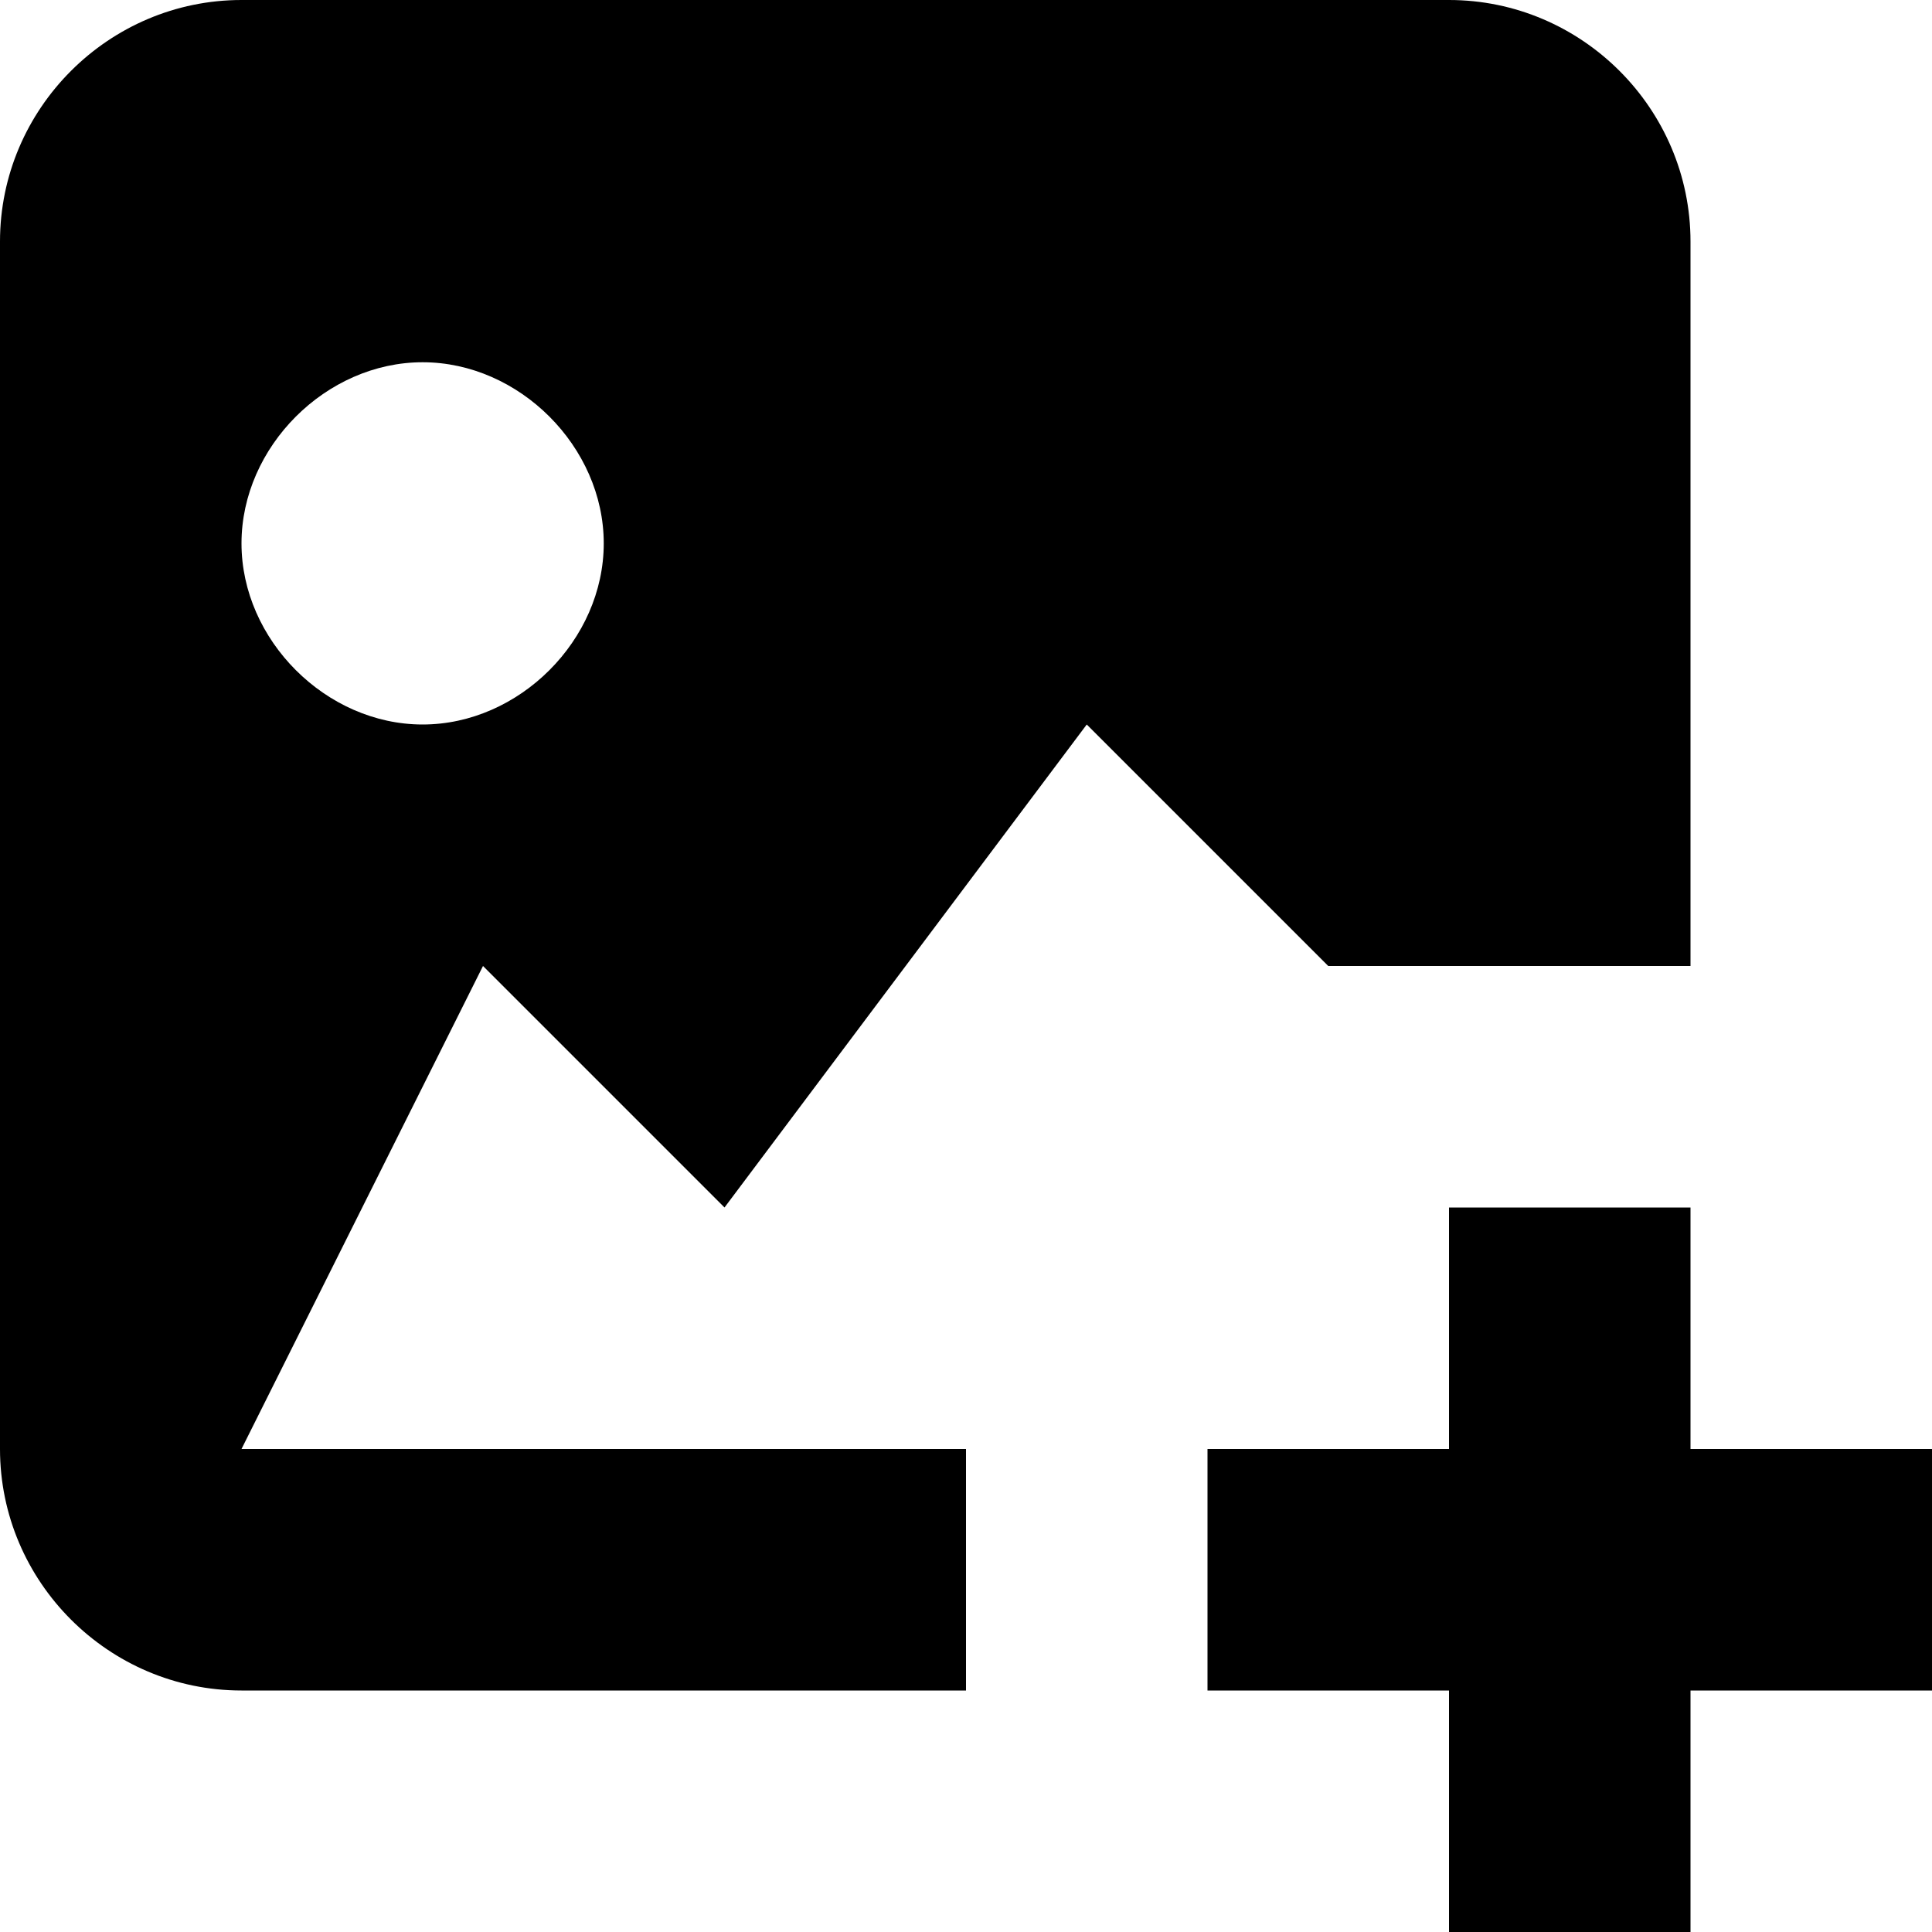 <?xml version="1.0" encoding="utf-8"?>
<svg version="1.1" id="_x32_" xmlns="http://www.w3.org/2000/svg" xmlns:xlink="http://www.w3.org/1999/xlink" x="0px" y="0px"
	 viewBox="0 0 16 16" style="enable-background:new 0 0 16 16;" xml:space="preserve">
<style type="text/css">
	.st0{fill-rule:evenodd;clip-rule:evenodd;}
</style>
<path id="_x31_" class="st0" d="M14,14v2h-2v-2h-2v-2h2v-2h2v2h2v2H14z M9,6l-3,4L4,8l-2,4h6v2H2c-1.1,0-2-0.9-2-2V2
	c0-1.1,0.9-2,2-2h10c1.1,0,2,0.9,2,2v6h-3L9,6z M3.5,3C2.7,3,2,3.7,2,4.5S2.7,6,3.5,6S5,5.3,5,4.5S4.3,3,3.5,3z" fill="currentColor" />
</svg>

